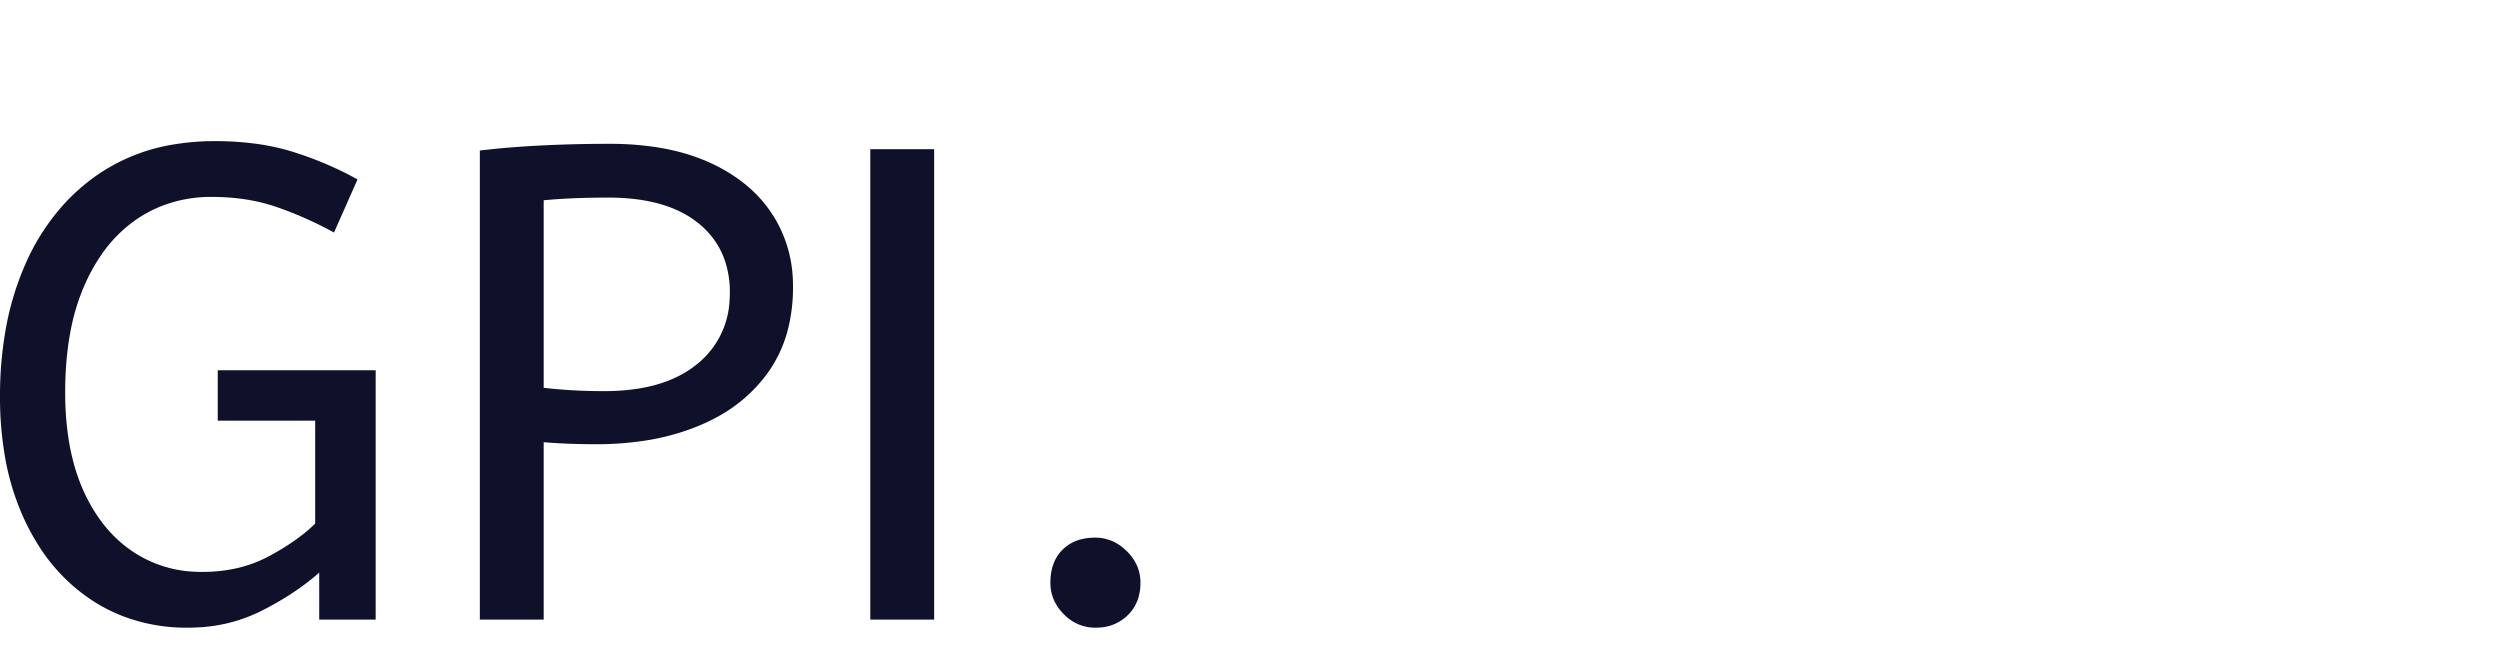 <svg width="186" height="50" viewBox="0 0 186 29" fill="none" xmlns="http://www.w3.org/2000/svg">
<path d="M 26.6 2.85 L 24.85 6.8 Q 22.75 5.65 20.575 4.9 Q 18.4 4.15 15.75 4.15 A 10.065 10.065 0 0 0 12.007 4.835 A 9.459 9.459 0 0 0 10.15 5.825 A 10.148 10.148 0 0 0 7.488 8.534 A 13.729 13.729 0 0 0 6.275 10.75 A 15.807 15.807 0 0 0 5.252 14.116 Q 4.85 16.203 4.85 18.7 A 22.756 22.756 0 0 0 5.065 21.91 Q 5.31 23.628 5.835 25.082 A 13.018 13.018 0 0 0 6.15 25.875 A 12.09 12.09 0 0 0 7.616 28.398 A 9.551 9.551 0 0 0 9.75 30.45 A 8.965 8.965 0 0 0 14.655 32.043 A 10.997 10.997 0 0 0 15.05 32.05 Q 17.85 32.05 20.025 30.875 A 20.181 20.181 0 0 0 21.526 29.983 Q 22.241 29.513 22.814 29.032 A 9.969 9.969 0 0 0 23.45 28.45 L 23.45 20.8 L 16.2 20.8 L 16.2 17.05 L 27.95 17.05 L 27.95 35.6 L 23.75 35.6 L 23.75 32.1 Q 22 33.65 19.5 34.925 A 11.797 11.797 0 0 1 14.797 36.175 A 14.065 14.065 0 0 1 13.95 36.2 A 13.286 13.286 0 0 1 9.294 35.4 A 12.255 12.255 0 0 1 6.75 34.1 A 13.444 13.444 0 0 1 2.785 29.952 A 16.975 16.975 0 0 1 1.8 28.125 A 18.765 18.765 0 0 1 0.346 23.34 A 25.919 25.919 0 0 1 0 19 A 28.151 28.151 0 0 1 0.418 14.041 A 21.286 21.286 0 0 1 1.9 9.125 A 16.365 16.365 0 0 1 4.792 4.651 A 14.728 14.728 0 0 1 7.375 2.425 A 13.917 13.917 0 0 1 13.06 0.225 A 18.532 18.532 0 0 1 16 0 A 22.629 22.629 0 0 1 18.984 0.188 A 16.804 16.804 0 0 1 21.8 0.8 Q 24.35 1.6 26.6 2.85 Z M 40.45 35.6 L 35.7 35.6 L 35.7 0.7 A 56.142 56.142 0 0 1 37.857 0.481 A 73.778 73.778 0 0 1 40.225 0.325 A 100.403 100.403 0 0 1 44.691 0.202 A 110.971 110.971 0 0 1 45.35 0.2 A 22.979 22.979 0 0 1 48.67 0.427 Q 50.939 0.759 52.75 1.575 A 12.303 12.303 0 0 1 55.291 3.089 A 9.687 9.687 0 0 1 57.4 5.35 A 9.573 9.573 0 0 1 58.99 10.358 A 11.698 11.698 0 0 1 59 10.85 A 12.629 12.629 0 0 1 58.646 13.911 A 9.634 9.634 0 0 1 57.15 17.2 A 11.156 11.156 0 0 1 53.375 20.515 A 14.033 14.033 0 0 1 52 21.175 A 17.387 17.387 0 0 1 47.956 22.287 A 23.597 23.597 0 0 1 44.35 22.55 A 52.011 52.011 0 0 1 42.083 22.503 A 41.465 41.465 0 0 1 40.45 22.4 L 40.45 35.6 Z M 69.5 35.6 L 64.75 35.6 L 64.75 0.6 L 69.5 0.6 L 69.5 35.6 Z M 40.45 4.4 L 40.45 18.35 A 23.984 23.984 0 0 0 41.1 18.422 Q 41.682 18.478 42.4 18.525 A 34.044 34.044 0 0 0 43.613 18.581 A 45.565 45.565 0 0 0 44.95 18.6 Q 49.4 18.6 51.85 16.6 A 6.448 6.448 0 0 0 54.278 11.879 A 8.66 8.66 0 0 0 54.3 11.25 A 7.226 7.226 0 0 0 53.92 8.853 A 6.068 6.068 0 0 0 51.95 6.1 Q 50.082 4.59 46.95 4.28 A 17.29 17.29 0 0 0 45.25 4.2 A 65.563 65.563 0 0 0 43.621 4.22 A 54.969 54.969 0 0 0 42.7 4.25 A 45.637 45.637 0 0 0 41.259 4.332 A 37.52 37.52 0 0 0 40.45 4.4 Z M 79.182 35.231 A 3.209 3.209 0 0 0 81.5 36.2 A 4.303 4.303 0 0 0 81.811 36.189 A 3.23 3.23 0 0 0 83.9 35.275 A 3.015 3.015 0 0 0 84.697 33.964 A 3.847 3.847 0 0 0 84.85 32.85 A 3.113 3.113 0 0 0 84.561 31.515 A 3.477 3.477 0 0 0 83.825 30.5 A 4.239 4.239 0 0 0 83.565 30.266 A 3.163 3.163 0 0 0 81.5 29.5 A 4.407 4.407 0 0 0 80.574 29.592 A 2.99 2.99 0 0 0 79.05 30.4 Q 78.15 31.3 78.15 32.85 Q 78.15 34.2 79.15 35.2 A 4.158 4.158 0 0 0 79.182 35.231 Z" fill="#0E1129"/>
</svg>
